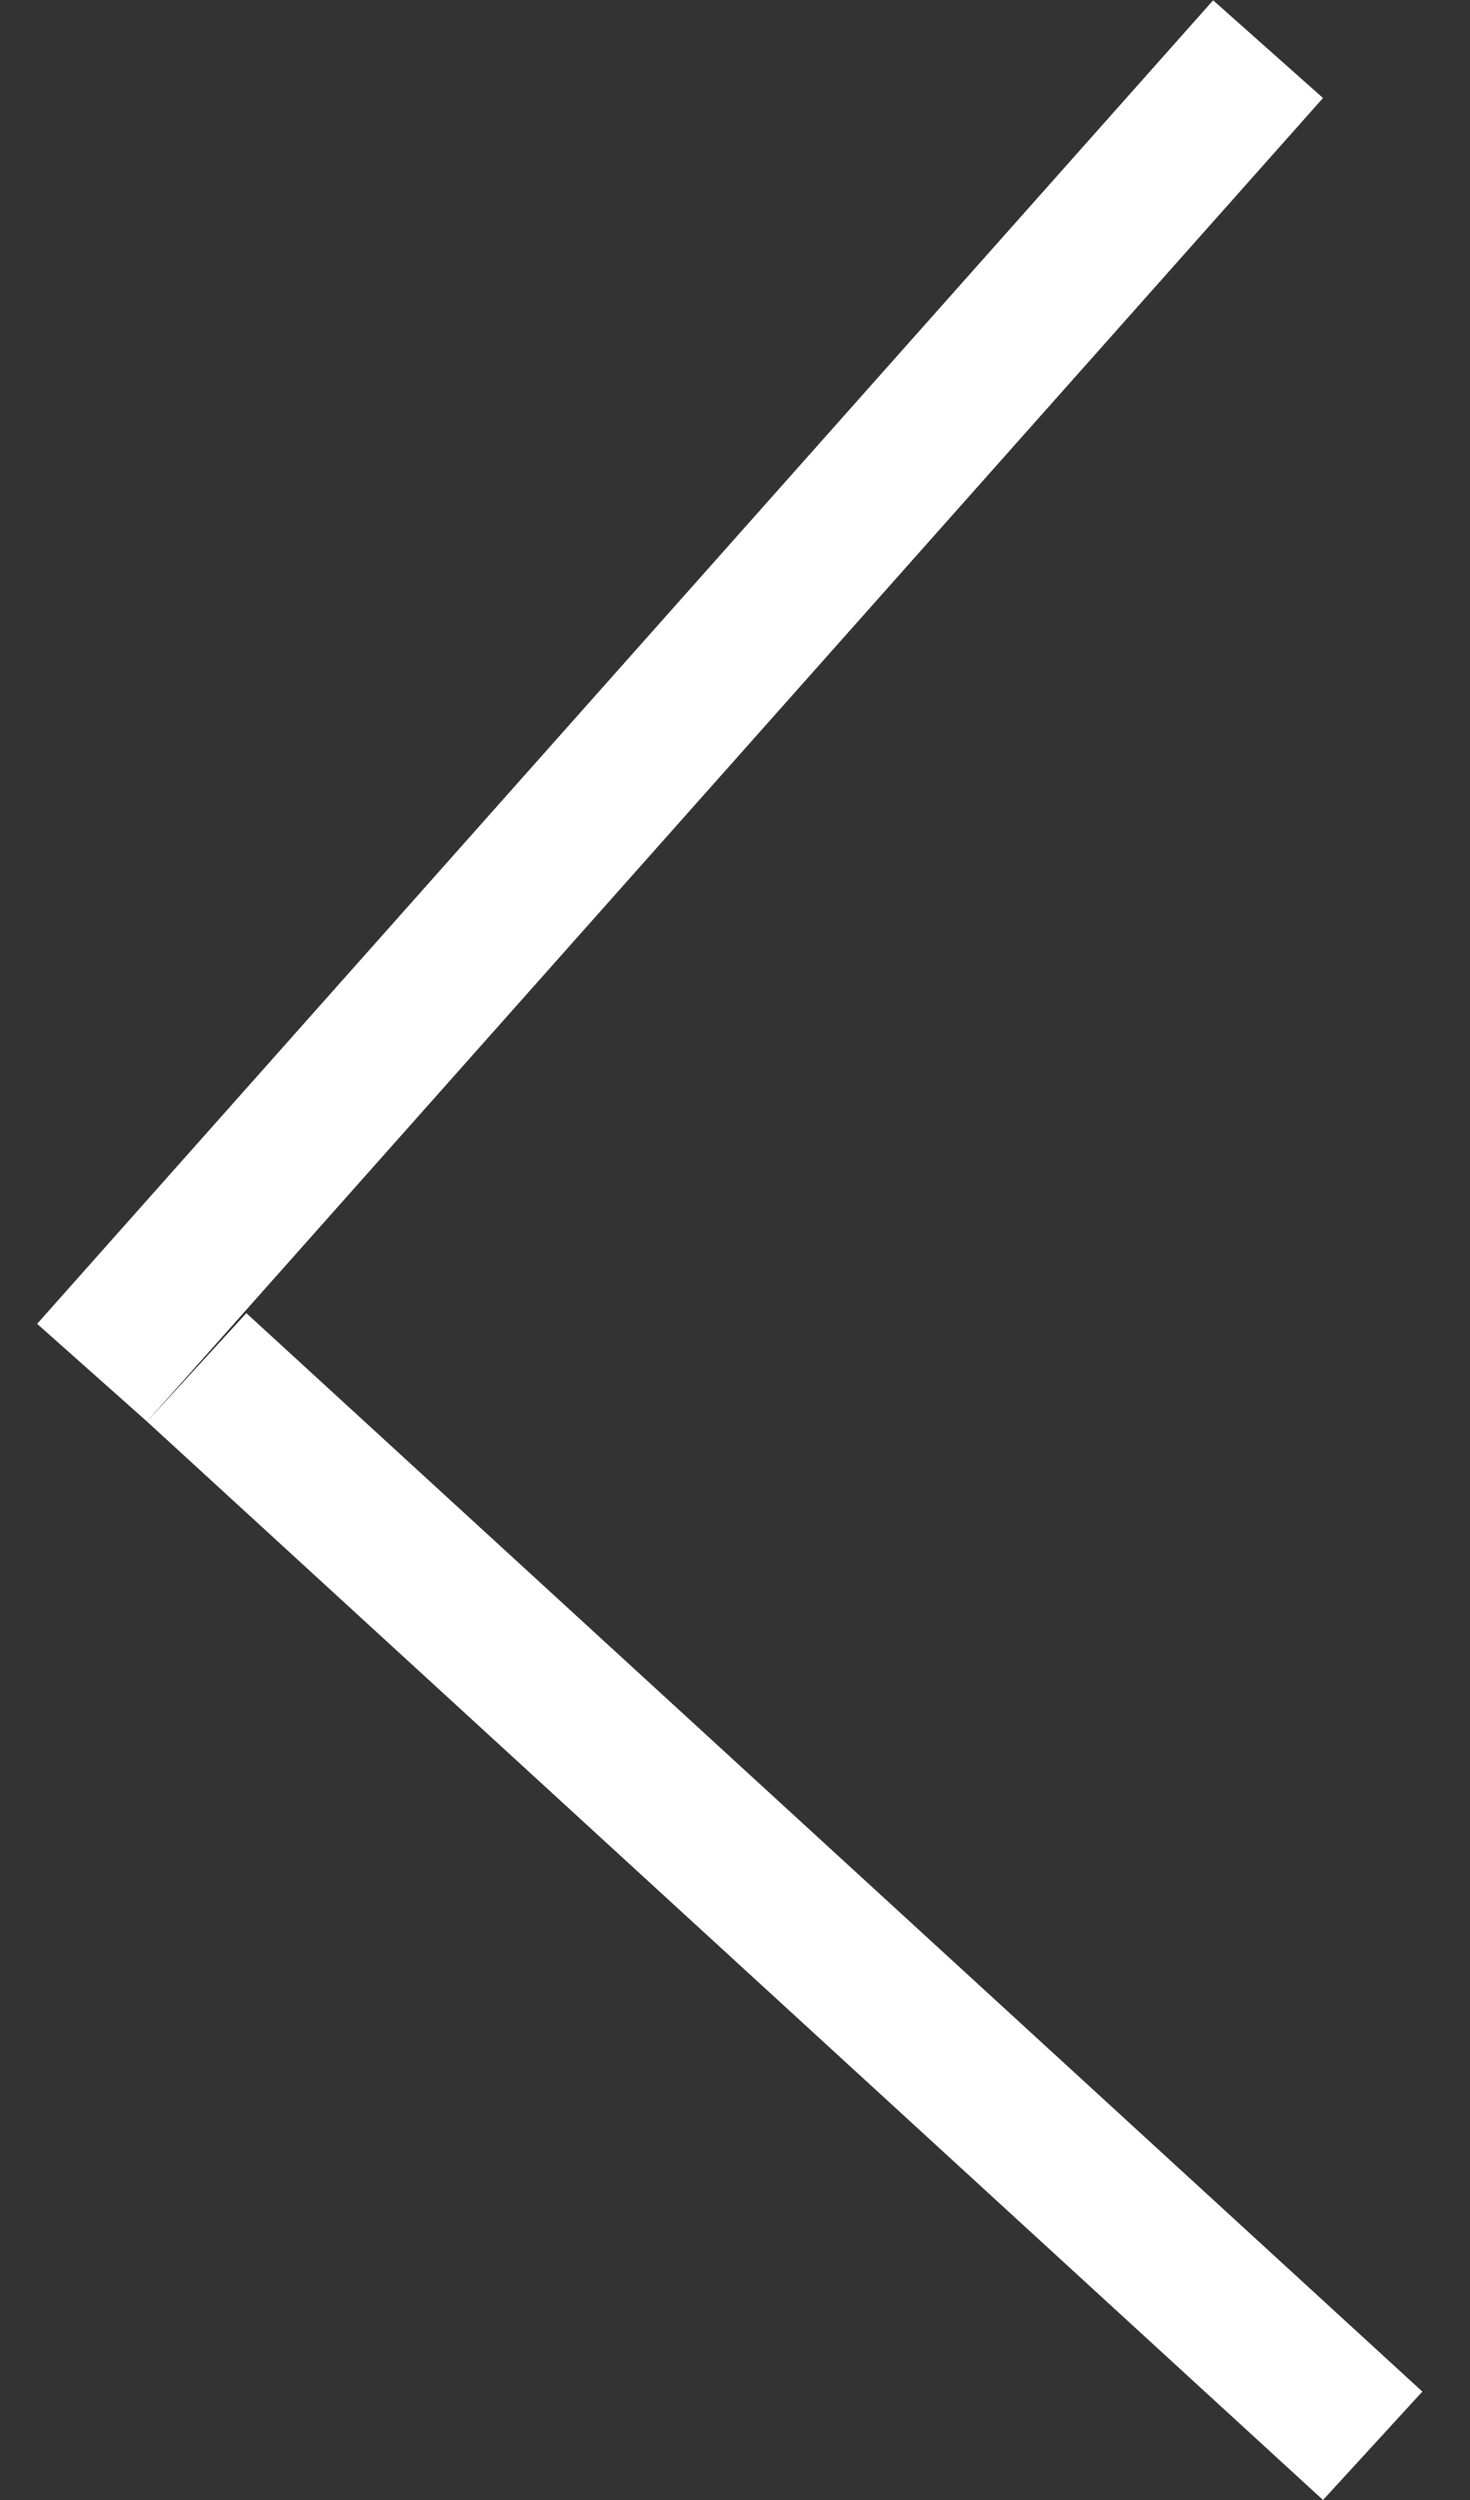 <svg width="30" height="51" viewBox="0 0 30 51" fill="none" xmlns="http://www.w3.org/2000/svg">
<rect x="0" y="0" width="30" height="51" fill="#333333" stroke="none"/>
<line x1="4.014" y1="27.894" x2="28.014" y2="49.894" stroke="white" stroke-width="3"/>
<line x1="1.879" y1="28.003" x2="25.879" y2="1.003" stroke="white" stroke-width="3"/>
</svg>
